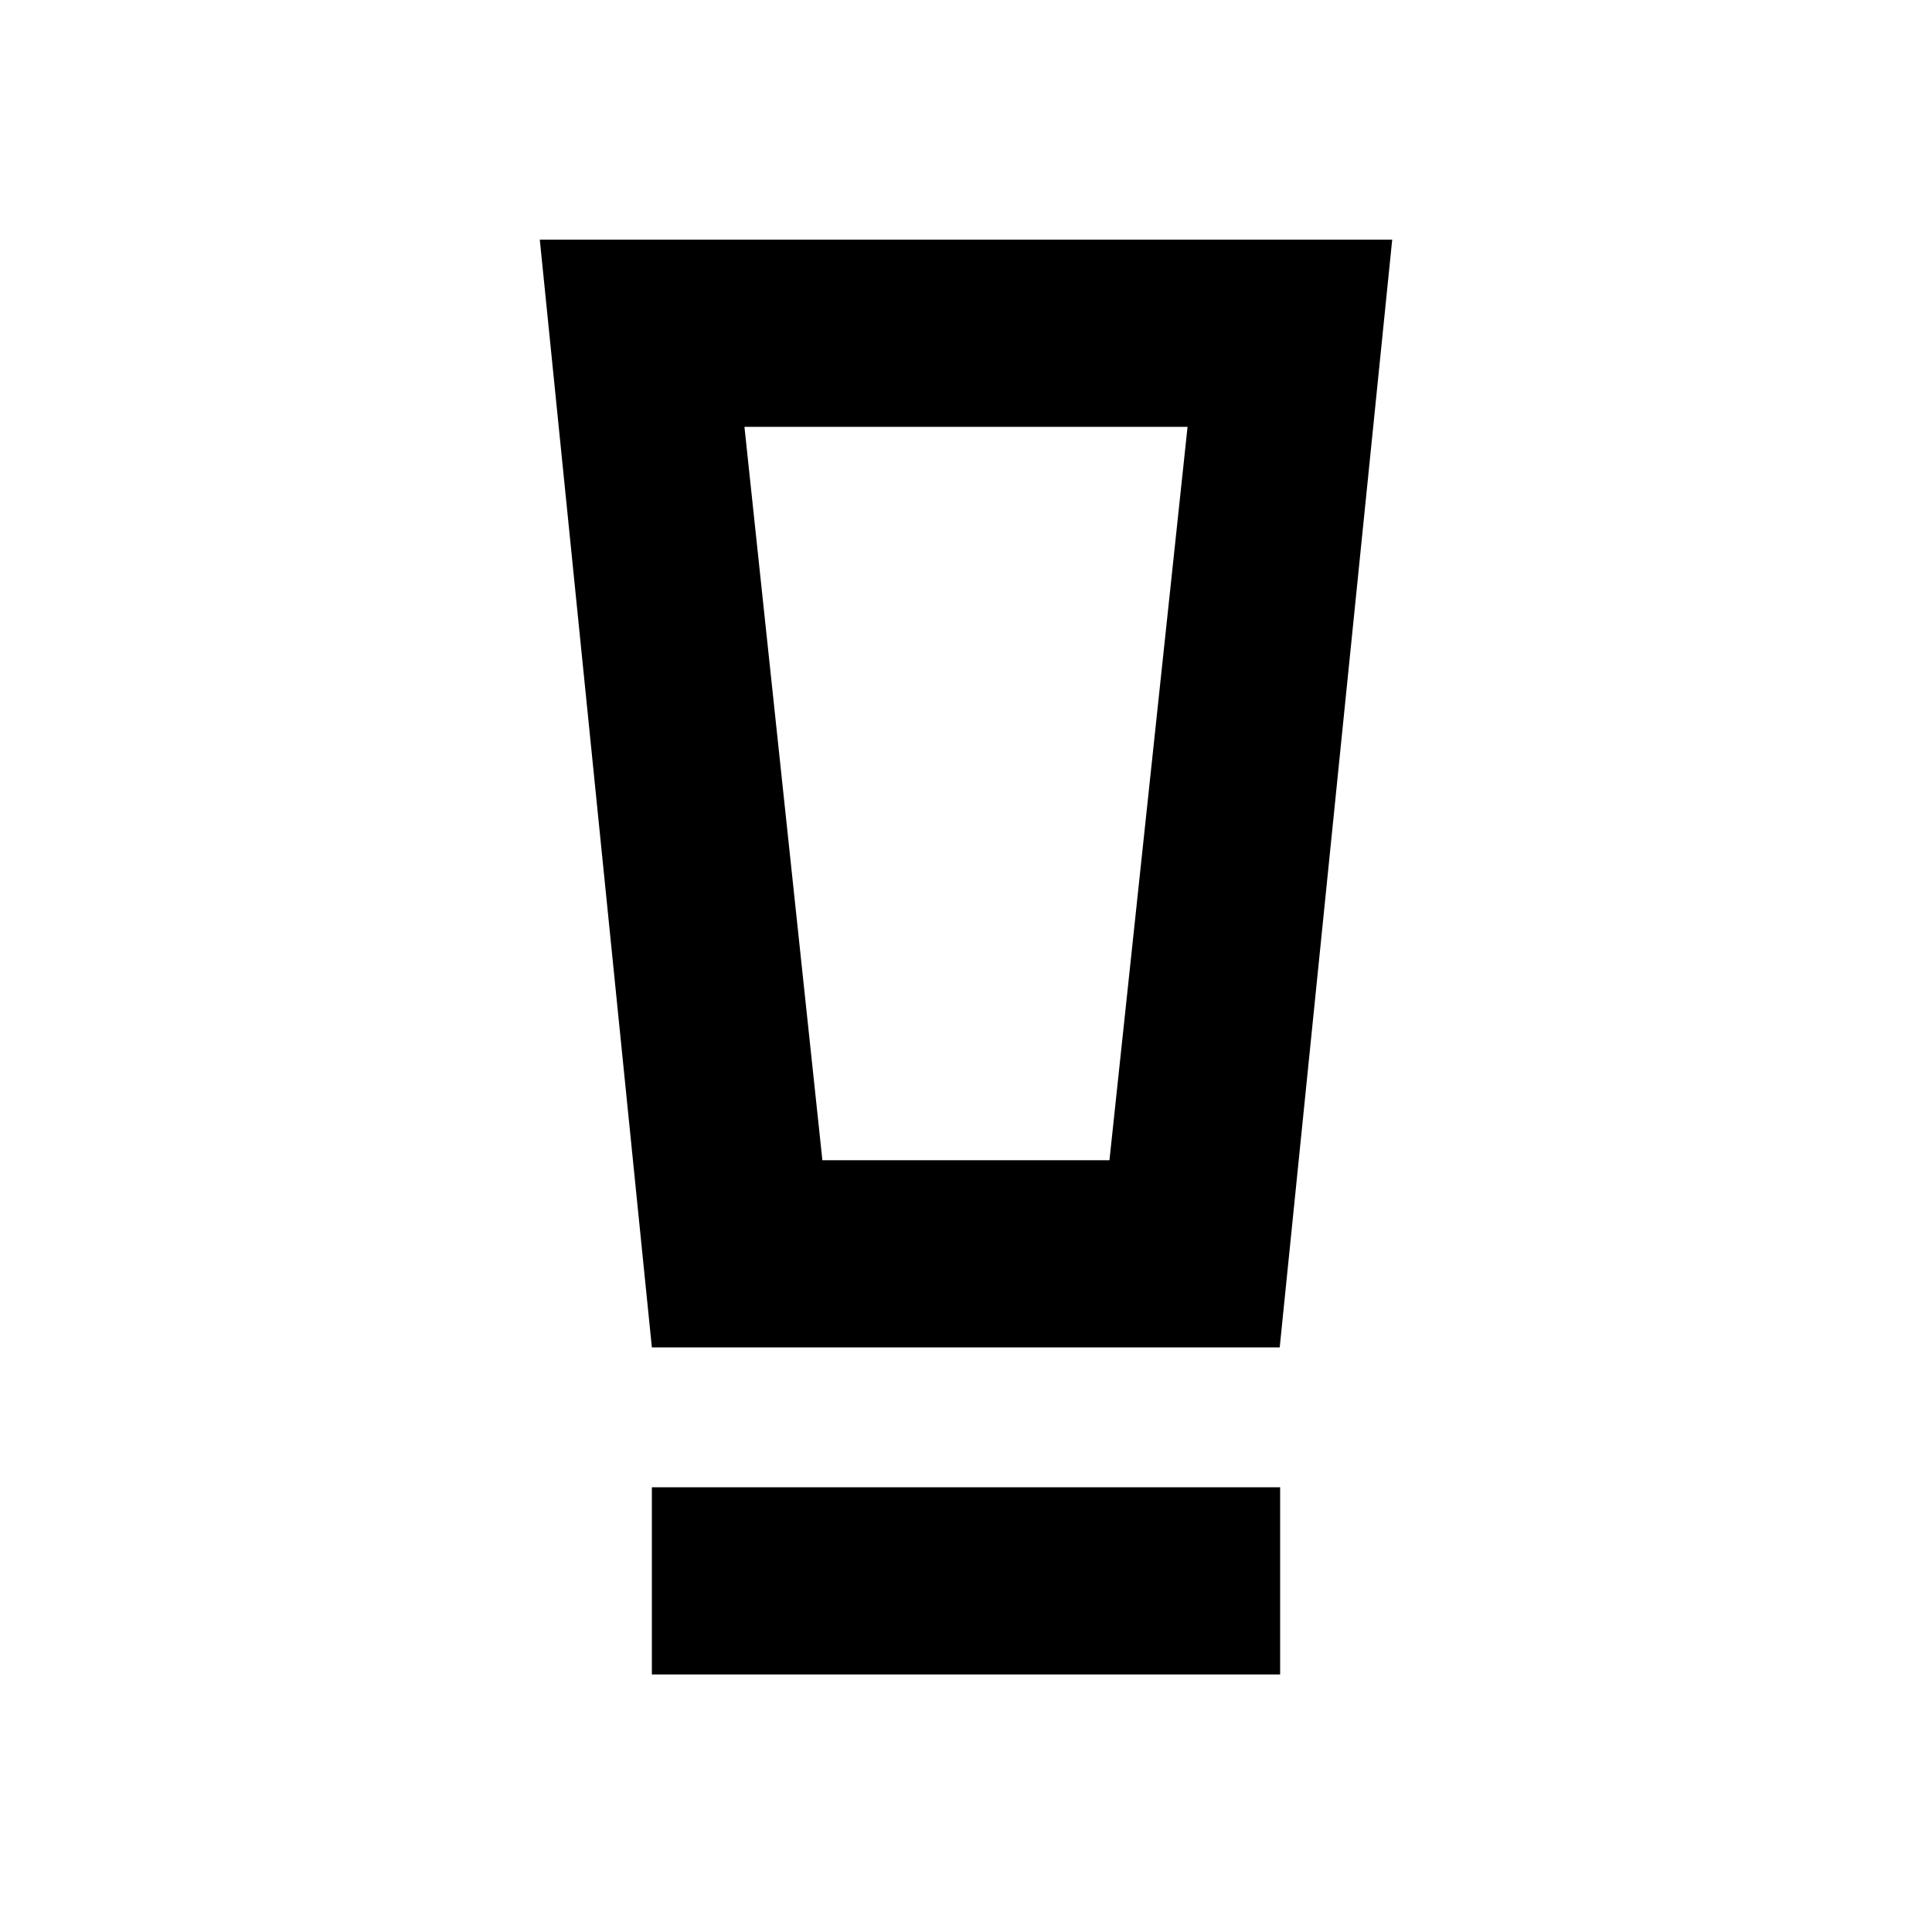 <svg xmlns="http://www.w3.org/2000/svg" height="20" viewBox="0 -960 960 960" width="20"><path d="M323.91-127.98v-93h312.18v93H323.91Zm0-162.5-55.69-550.43h423.56l-55.9 550.43H323.91Zm84.73-93h142.64l38.81-364.43H369.91l38.73 364.43Zm.01-364.43h-38.74 220.18-181.44Z"/></svg>